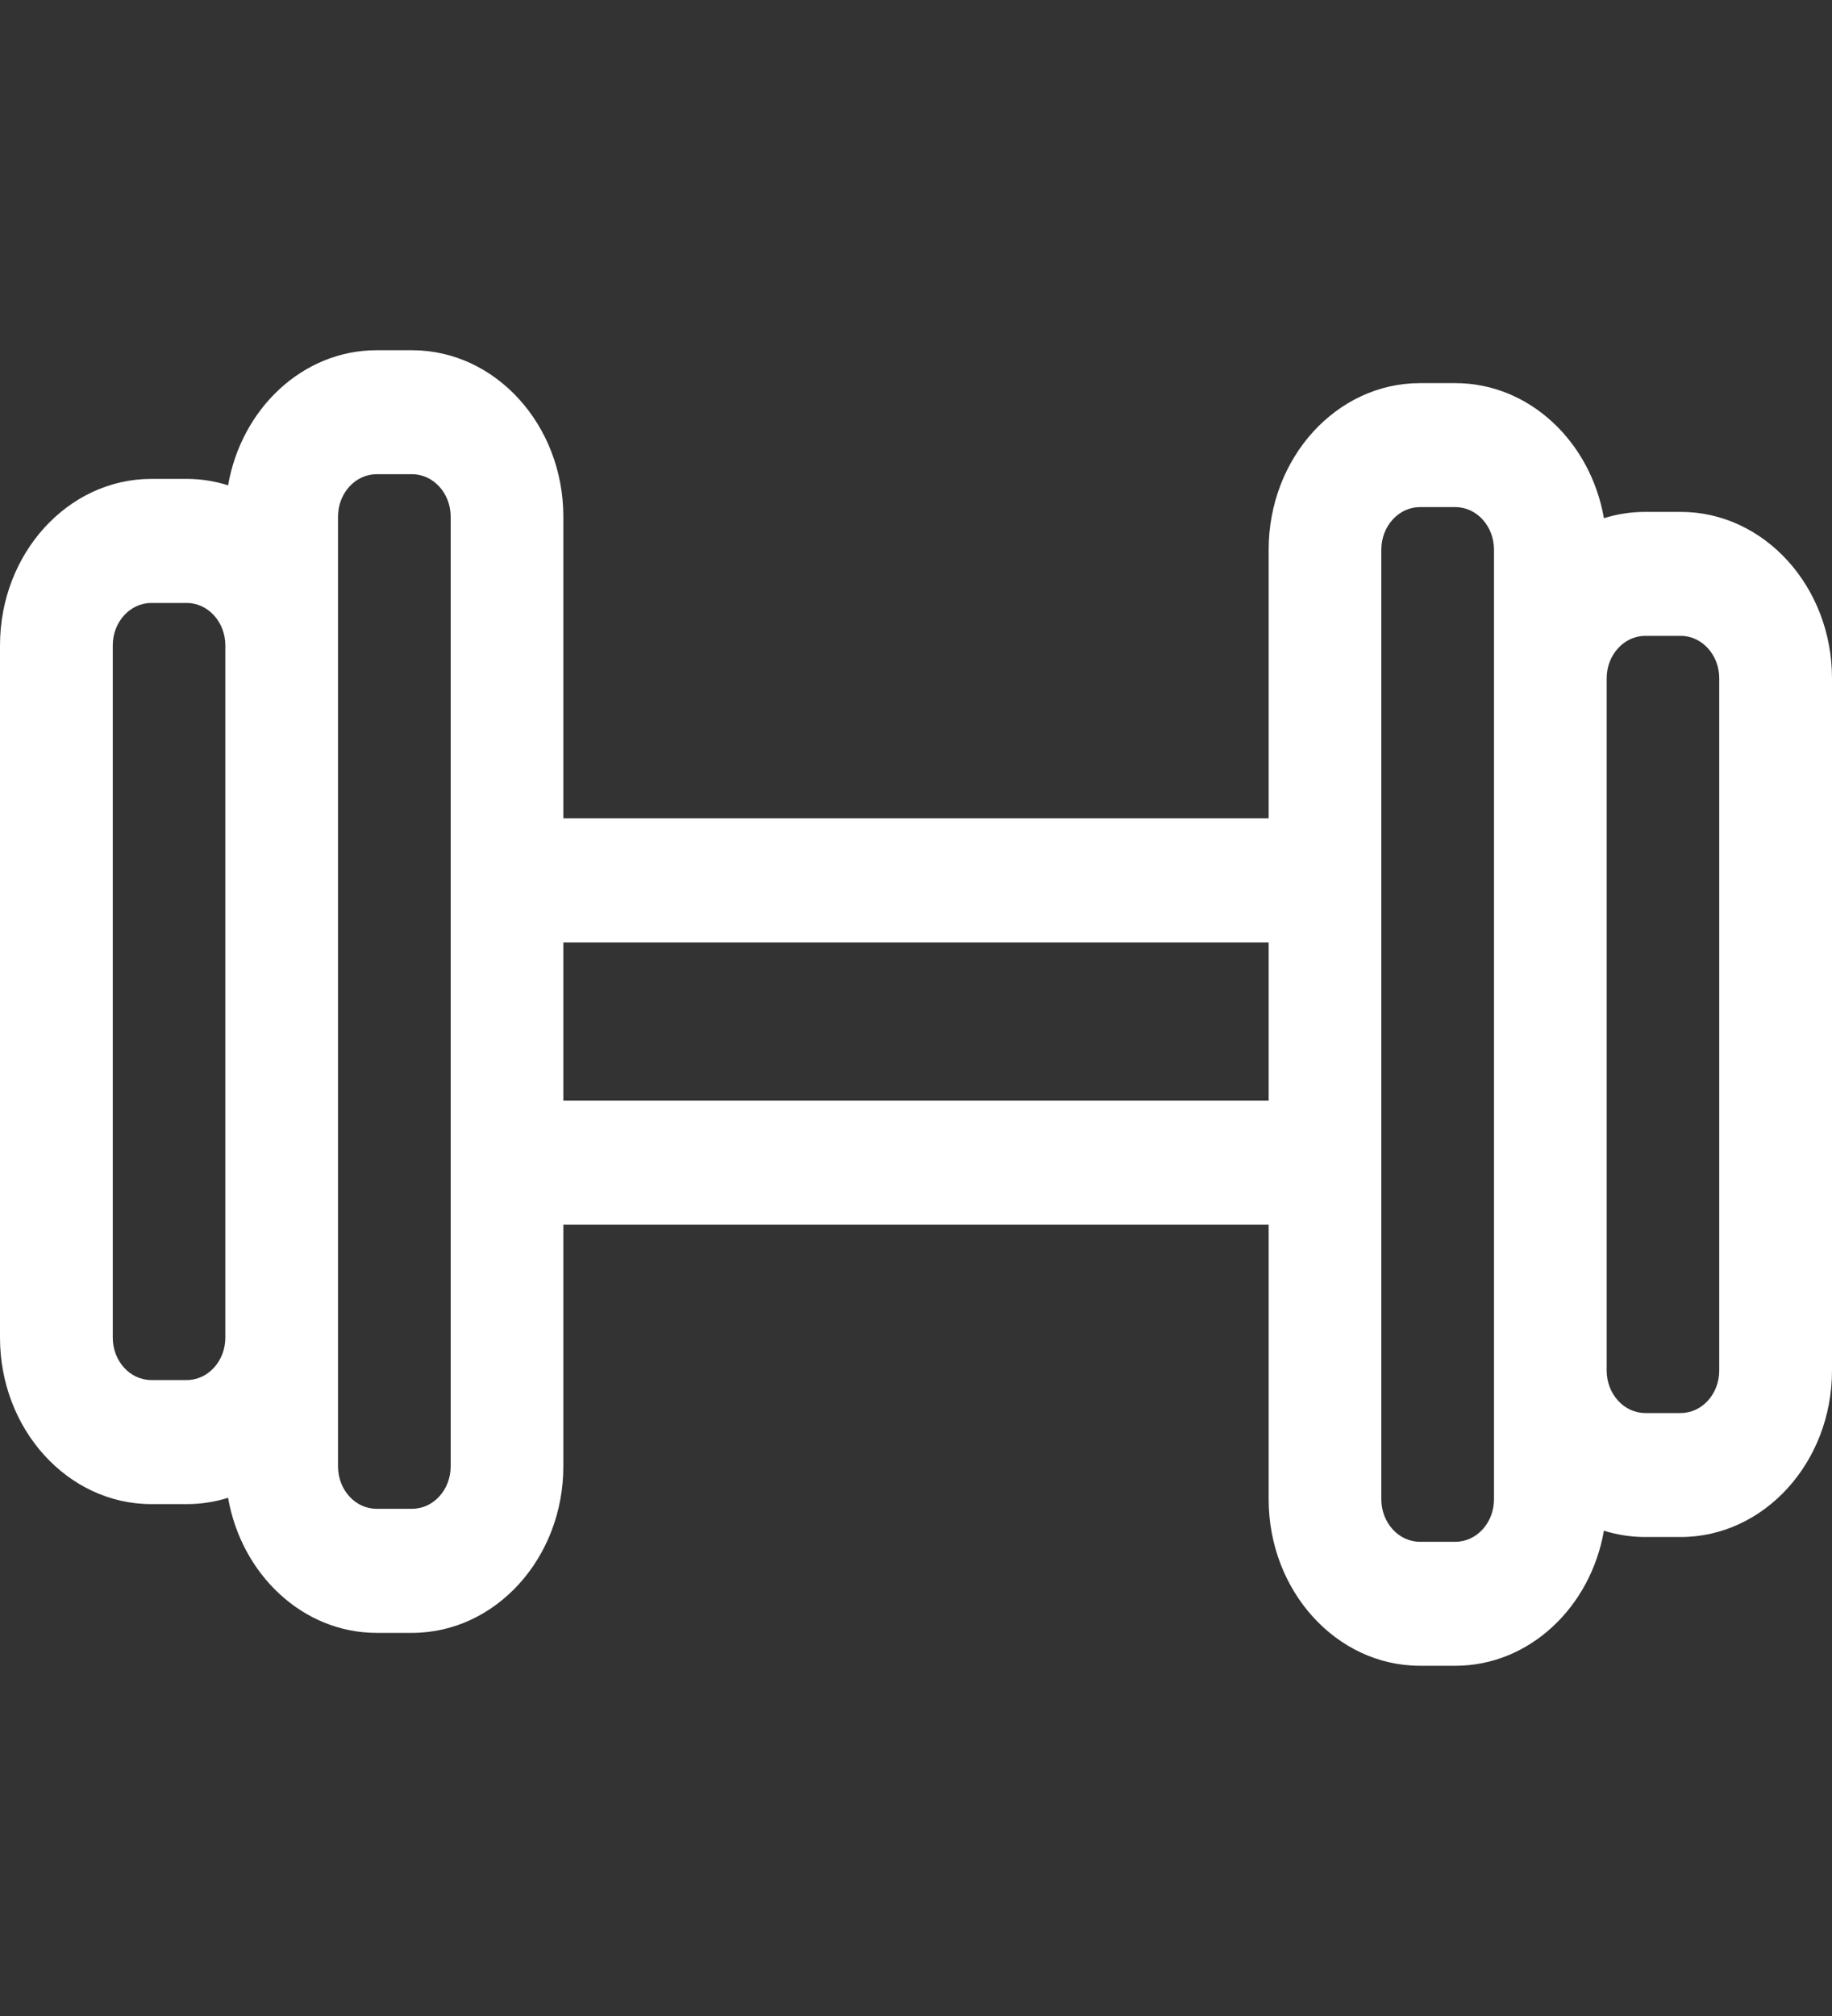 <svg width="20" height="22" viewBox="0 0 20 22" fill="none" xmlns="http://www.w3.org/2000/svg">
<rect x="0" y="0" width="20" height="22" fill="#333333" stroke="none"/>
<path d="M18.348 5.586H17.961C17.805 5.586 17.654 5.61 17.51 5.655C17.364 4.817 16.693 4.181 15.889 4.181H15.501C14.591 4.181 13.85 4.996 13.85 5.998V8.93H6.15V5.638C6.15 4.637 5.409 3.822 4.499 3.822H4.111C3.307 3.822 2.636 4.457 2.49 5.296C2.346 5.251 2.195 5.226 2.039 5.226H1.652C0.741 5.226 0 6.041 0 7.043V14.597C0 15.599 0.741 16.414 1.652 16.414H2.039C2.195 16.414 2.346 16.39 2.49 16.345C2.636 17.183 3.307 17.819 4.111 17.819H4.499C5.409 17.819 6.15 17.004 6.15 16.002V13.364H13.85V16.361C13.85 17.363 14.591 18.178 15.501 18.178H15.889C16.693 18.178 17.364 17.542 17.51 16.704C17.654 16.749 17.805 16.773 17.961 16.773H18.348C19.259 16.773 20 15.958 20 14.956V7.402C20 6.401 19.259 5.586 18.348 5.586ZM2.46 14.597C2.46 14.853 2.271 15.06 2.039 15.06H1.652C1.419 15.06 1.231 14.853 1.231 14.597V7.043C1.231 6.788 1.419 6.58 1.652 6.58H2.039C2.271 6.58 2.46 6.788 2.46 7.043V14.597V14.597ZM4.92 16.002C4.92 16.258 4.731 16.465 4.499 16.465H4.111C3.879 16.465 3.69 16.258 3.69 16.002V5.638C3.69 5.383 3.879 5.175 4.111 5.175H4.499C4.731 5.175 4.92 5.383 4.92 5.638V16.002ZM13.85 12.01H6.15V10.284H13.85V12.01H13.85ZM16.31 16.361C16.31 16.617 16.121 16.825 15.889 16.825H15.501C15.269 16.825 15.08 16.617 15.08 16.361V5.998C15.08 5.742 15.269 5.534 15.501 5.534H15.889C16.121 5.534 16.31 5.742 16.31 5.998V16.361ZM18.769 14.956C18.769 15.212 18.581 15.42 18.348 15.42H17.961C17.729 15.42 17.54 15.212 17.54 14.956V7.402C17.54 7.147 17.729 6.939 17.961 6.939H18.348C18.581 6.939 18.769 7.147 18.769 7.402V14.956Z" fill="white"/>
</svg>
